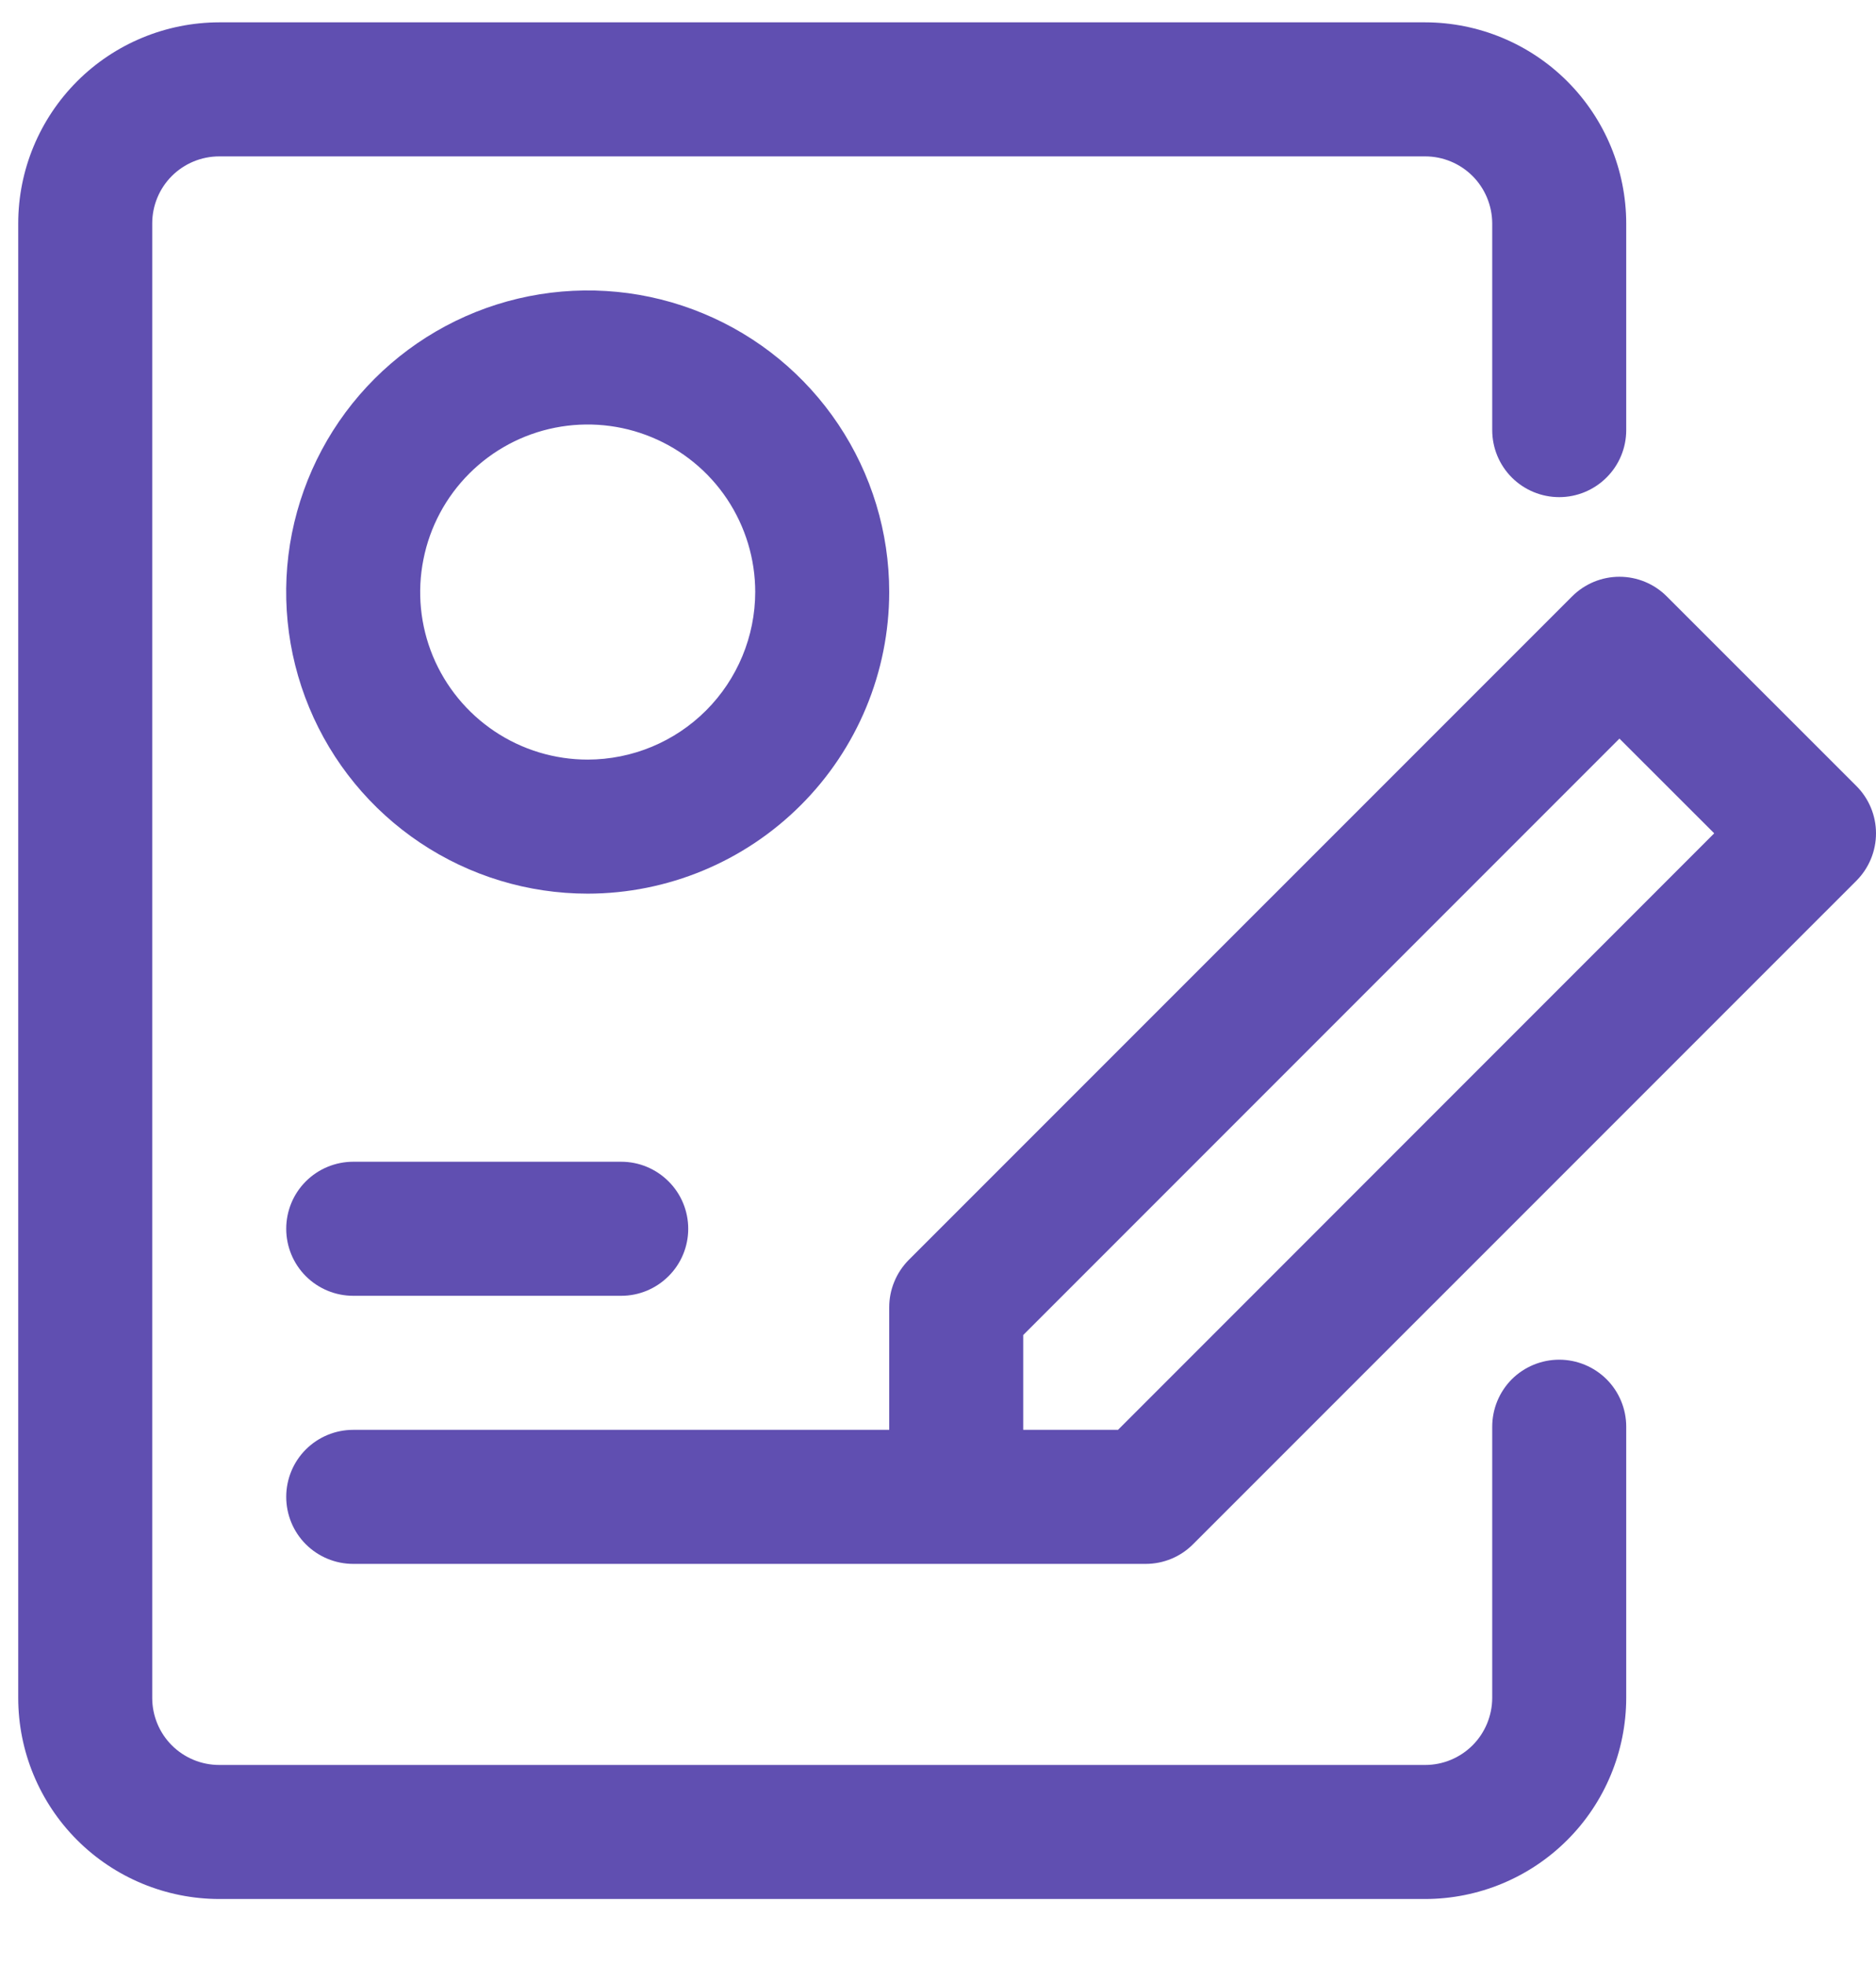 <svg width="21" height="22" viewBox="0 0 21 22" fill="none" xmlns="http://www.w3.org/2000/svg">
<path d="M15.954 21.25C16.55 21.249 17.122 21.012 17.544 20.59C17.966 20.169 18.203 19.596 18.204 19V15.965C18.204 15.766 18.125 15.575 17.984 15.434C17.843 15.294 17.652 15.215 17.454 15.215C17.255 15.215 17.064 15.294 16.923 15.434C16.783 15.575 16.704 15.766 16.704 15.965V19C16.703 19.199 16.624 19.39 16.484 19.53C16.343 19.671 16.152 19.75 15.954 19.75H2.454C2.255 19.75 2.064 19.671 1.923 19.53C1.783 19.39 1.704 19.199 1.704 19V2.5C1.704 2.301 1.783 2.11 1.923 1.97C2.064 1.829 2.255 1.75 2.454 1.75H15.954C16.152 1.75 16.343 1.829 16.484 1.97C16.624 2.11 16.703 2.301 16.704 2.5V4.813C16.704 5.012 16.783 5.203 16.923 5.343C17.064 5.484 17.255 5.563 17.454 5.563C17.652 5.563 17.843 5.484 17.984 5.343C18.125 5.203 18.204 5.012 18.204 4.813V2.5C18.203 1.903 17.966 1.332 17.544 0.91C17.122 0.488 16.55 0.251 15.954 0.25H2.454C1.857 0.251 1.285 0.488 0.863 0.91C0.442 1.332 0.204 1.903 0.204 2.5V19C0.204 19.596 0.442 20.169 0.863 20.59C1.285 21.012 1.857 21.249 2.454 21.25H15.954Z" fill="#604FB1"/>
<path d="M3.954 13C3.755 13 3.564 13.079 3.423 13.22C3.283 13.36 3.204 13.551 3.204 13.75C3.204 13.949 3.283 14.14 3.423 14.28C3.564 14.421 3.755 14.5 3.954 14.5H6.954C7.153 14.5 7.343 14.421 7.484 14.28C7.625 14.14 7.704 13.949 7.704 13.75C7.704 13.551 7.625 13.36 7.484 13.22C7.343 13.079 7.153 13 6.954 13H3.954Z" fill="#604FB1"/>
<path d="M18.658 6.674C18.518 6.533 18.327 6.454 18.128 6.454C17.929 6.454 17.739 6.533 17.598 6.674L10.173 14.098C10.104 14.168 10.048 14.251 10.011 14.342C9.973 14.433 9.954 14.53 9.954 14.629V16H3.954C3.755 16 3.564 16.079 3.423 16.22C3.283 16.36 3.204 16.551 3.204 16.75C3.204 16.949 3.283 17.14 3.423 17.28C3.564 17.421 3.755 17.5 3.954 17.5H12.825C13.024 17.5 13.215 17.421 13.355 17.28L20.78 9.856C20.921 9.715 21 9.524 21 9.325C21 9.126 20.921 8.936 20.78 8.795L18.658 6.674ZM12.515 16H11.454V14.939L18.128 8.265L19.189 9.325L12.515 16Z" fill="#604FB1"/>
<path d="M9.954 6.625C9.954 5.957 9.756 5.305 9.385 4.75C9.014 4.195 8.487 3.762 7.87 3.507C7.253 3.251 6.575 3.185 5.92 3.315C5.266 3.445 4.664 3.767 4.192 4.239C3.72 4.711 3.399 5.312 3.268 5.967C3.138 6.621 3.205 7.3 3.461 7.917C3.716 8.533 4.149 9.06 4.704 9.431C5.259 9.802 5.911 10 6.579 10C7.473 9.999 8.331 9.643 8.964 9.01C9.597 8.378 9.953 7.52 9.954 6.625V6.625ZM6.579 8.5C6.208 8.5 5.845 8.39 5.537 8.184C5.229 7.978 4.988 7.685 4.846 7.343C4.704 7 4.667 6.623 4.74 6.259C4.812 5.895 4.991 5.561 5.253 5.299C5.515 5.037 5.849 4.858 6.213 4.786C6.577 4.714 6.954 4.751 7.296 4.893C7.639 5.035 7.932 5.275 8.138 5.583C8.344 5.892 8.454 6.254 8.454 6.625C8.453 7.122 8.255 7.599 7.904 7.95C7.552 8.302 7.076 8.499 6.579 8.5Z" fill="#604FB1"/>
</svg>
